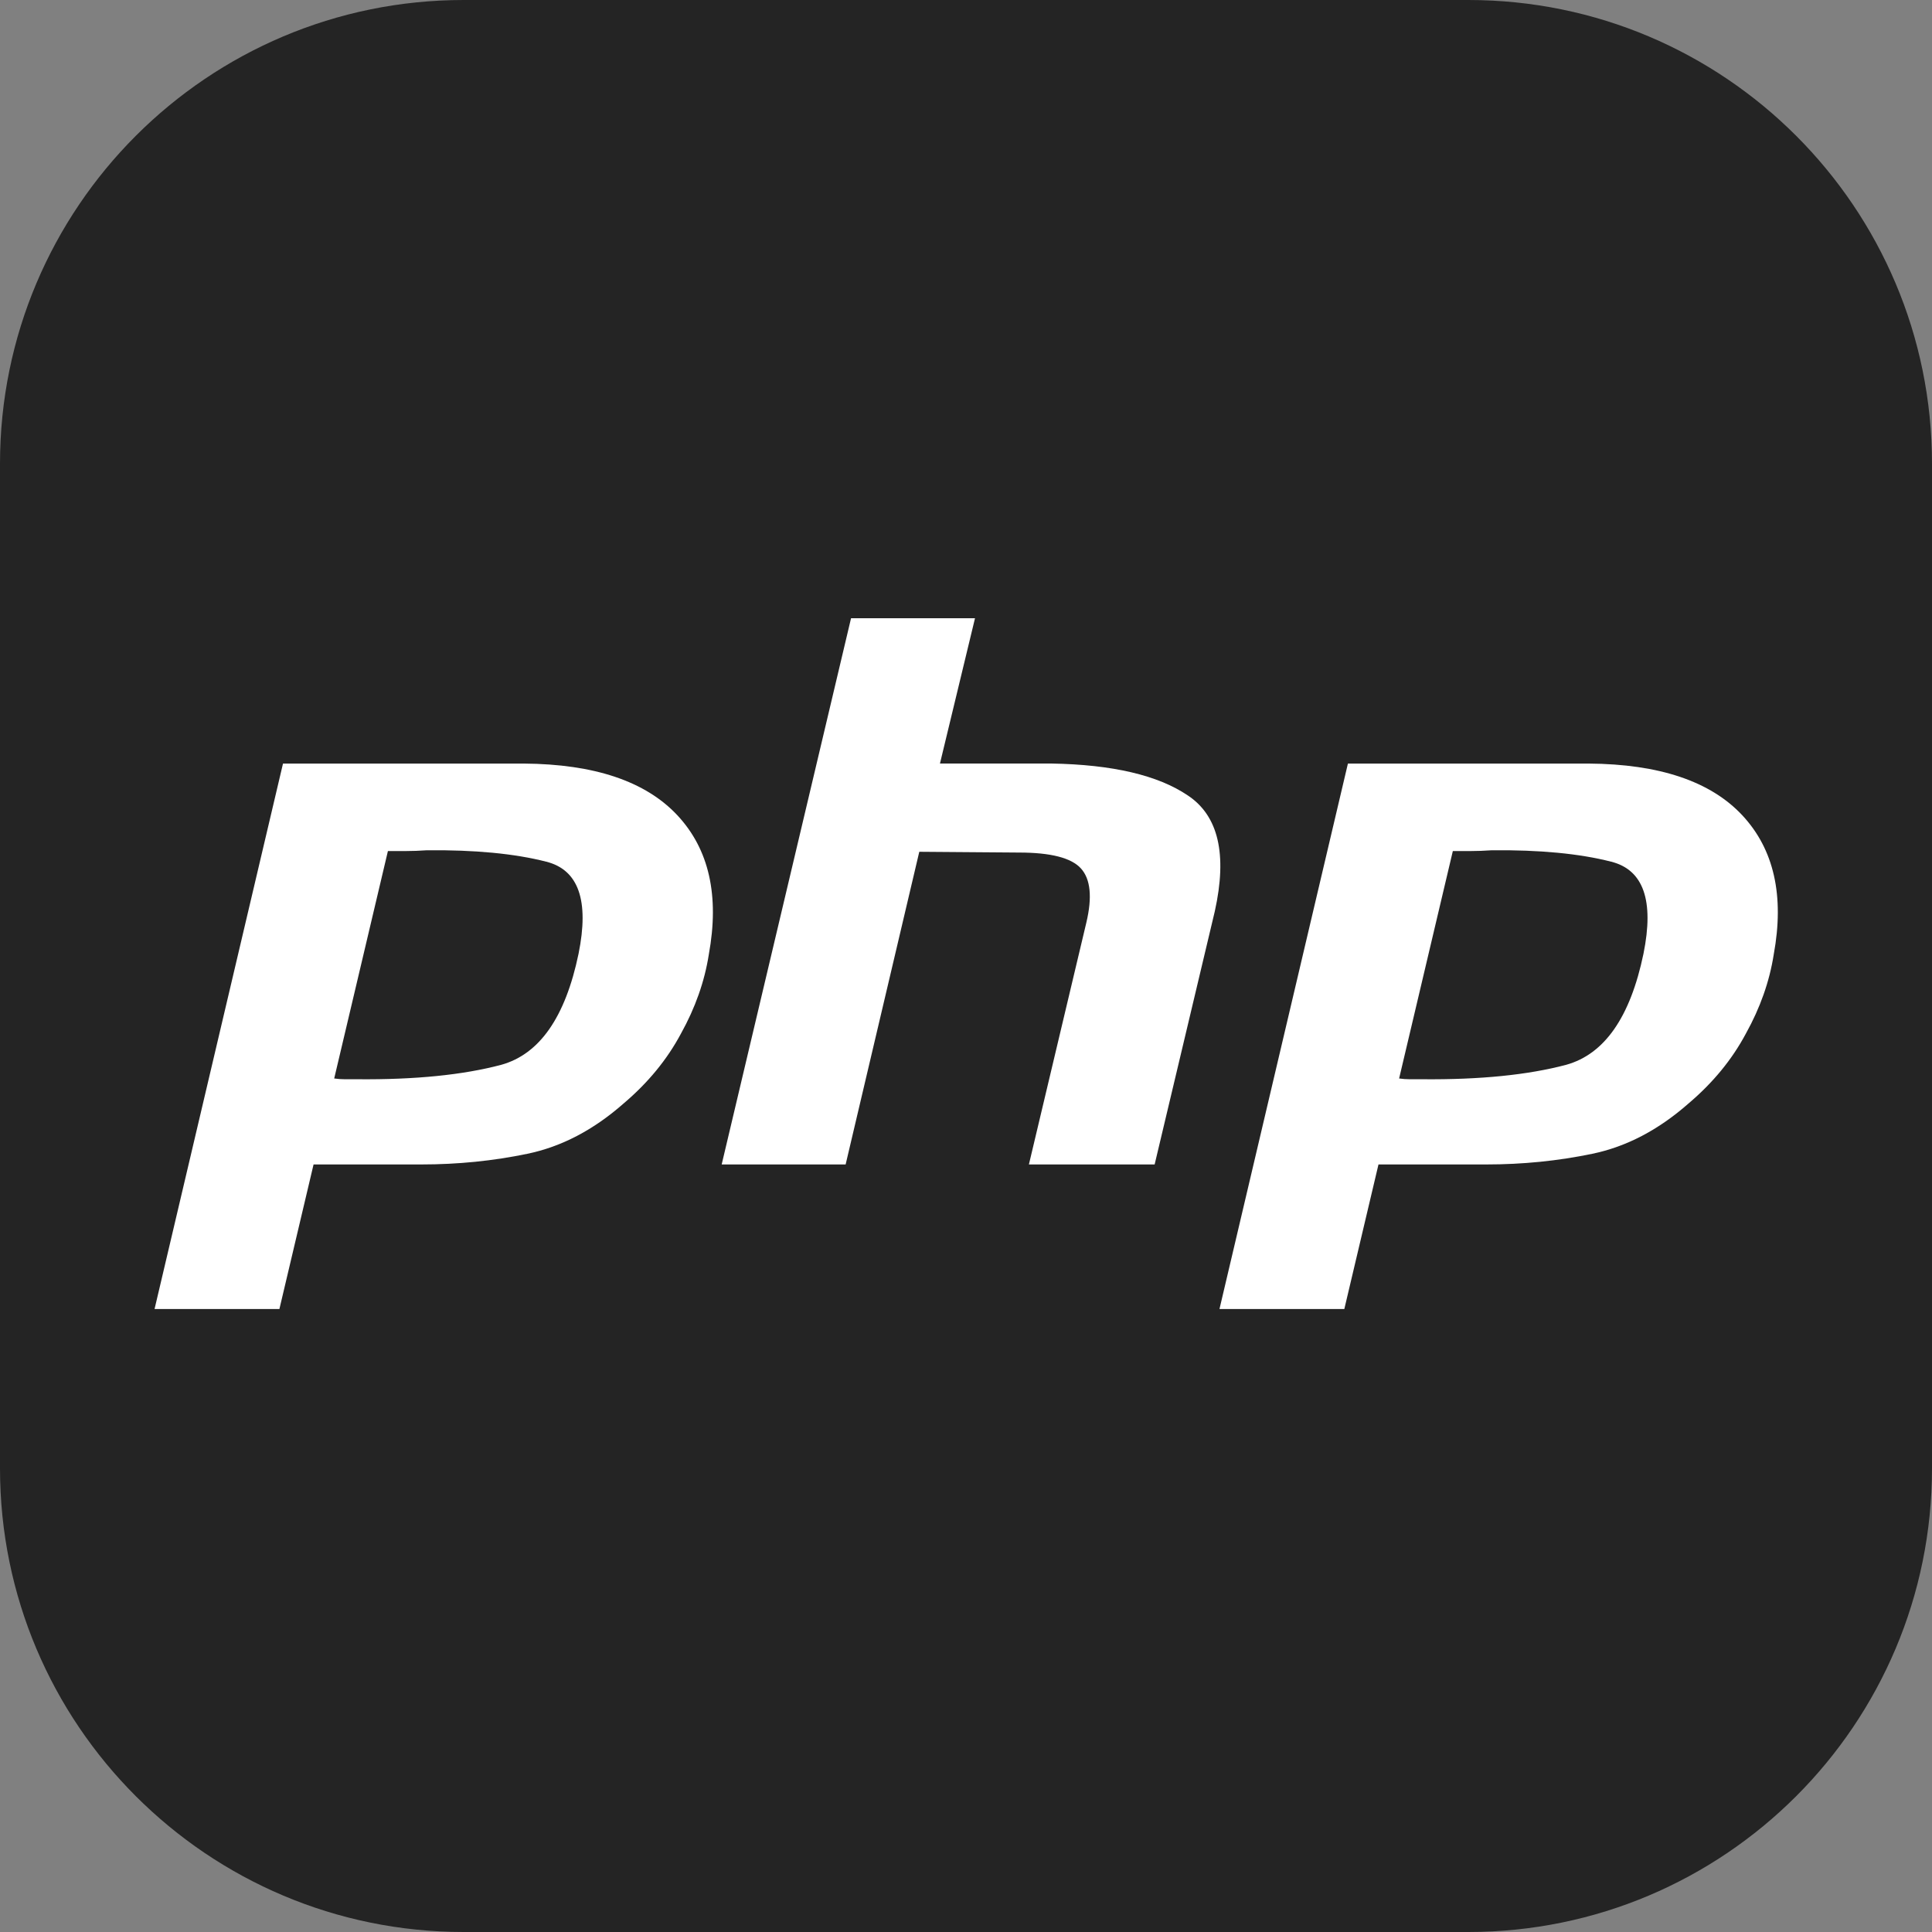 <svg width="50" height="50" viewBox="0 0 50 50" fill="none" xmlns="http://www.w3.org/2000/svg">
<rect x="0" y="0" width="50" height="50" fill="#808080" stroke="none"/>
<path d="M38 0H12C5.373 0 0 5.373 0 12V38C0 44.627 5.373 50 12 50H38C44.627 50 50 44.627 50 38V12C50 5.373 44.627 0 38 0Z" fill="#242424"/>
<path d="M7.324 19.761H13.555C15.383 19.774 16.708 20.22 17.53 21.099C18.352 21.979 18.622 23.18 18.344 24.702C18.235 25.398 17.995 26.08 17.623 26.75C17.266 27.419 16.771 28.023 16.135 28.561C15.36 29.243 14.531 29.677 13.648 29.86C12.764 30.044 11.85 30.136 10.904 30.136H8.115L7.231 33.877H4L7.324 19.761ZM10.044 22.005L8.649 27.911C8.742 27.924 8.835 27.931 8.928 27.931C9.037 27.931 9.146 27.931 9.254 27.931C10.742 27.944 11.982 27.82 12.973 27.557C13.965 27.281 14.632 26.323 14.973 24.683C15.252 23.305 14.973 22.51 14.136 22.3C13.314 22.09 12.284 21.992 11.044 22.005C10.858 22.018 10.68 22.025 10.509 22.025C10.354 22.025 10.192 22.025 10.021 22.025L10.044 22.005Z" fill="white"/>
<path d="M22.025 16H25.233L24.326 19.76H27.209C28.79 19.787 29.967 20.062 30.742 20.587C31.533 21.112 31.765 22.11 31.44 23.58L29.882 30.136H26.628L28.115 23.875C28.27 23.219 28.224 22.753 27.976 22.477C27.728 22.201 27.193 22.064 26.372 22.064L23.791 22.044L21.885 30.136H18.677L22.025 16Z" fill="white"/>
<path d="M34.884 19.761H41.115C42.943 19.774 44.268 20.22 45.09 21.099C45.911 21.979 46.183 23.18 45.904 24.702C45.795 25.398 45.555 26.08 45.183 26.75C44.826 27.419 44.331 28.023 43.695 28.561C42.92 29.243 42.091 29.677 41.208 29.86C40.324 30.044 39.41 30.136 38.465 30.136H35.675L34.791 33.877H31.56L34.884 19.761ZM37.604 22.005L36.209 27.911C36.303 27.924 36.395 27.931 36.489 27.931C36.597 27.931 36.706 27.931 36.814 27.931C38.302 27.944 39.542 27.82 40.533 27.557C41.525 27.281 42.192 26.323 42.533 24.683C42.812 23.305 42.533 22.51 41.696 22.3C40.874 22.09 39.844 21.992 38.604 22.005C38.418 22.018 38.24 22.025 38.069 22.025C37.914 22.025 37.752 22.025 37.581 22.025L37.604 22.005Z" fill="white"/>
</svg>
